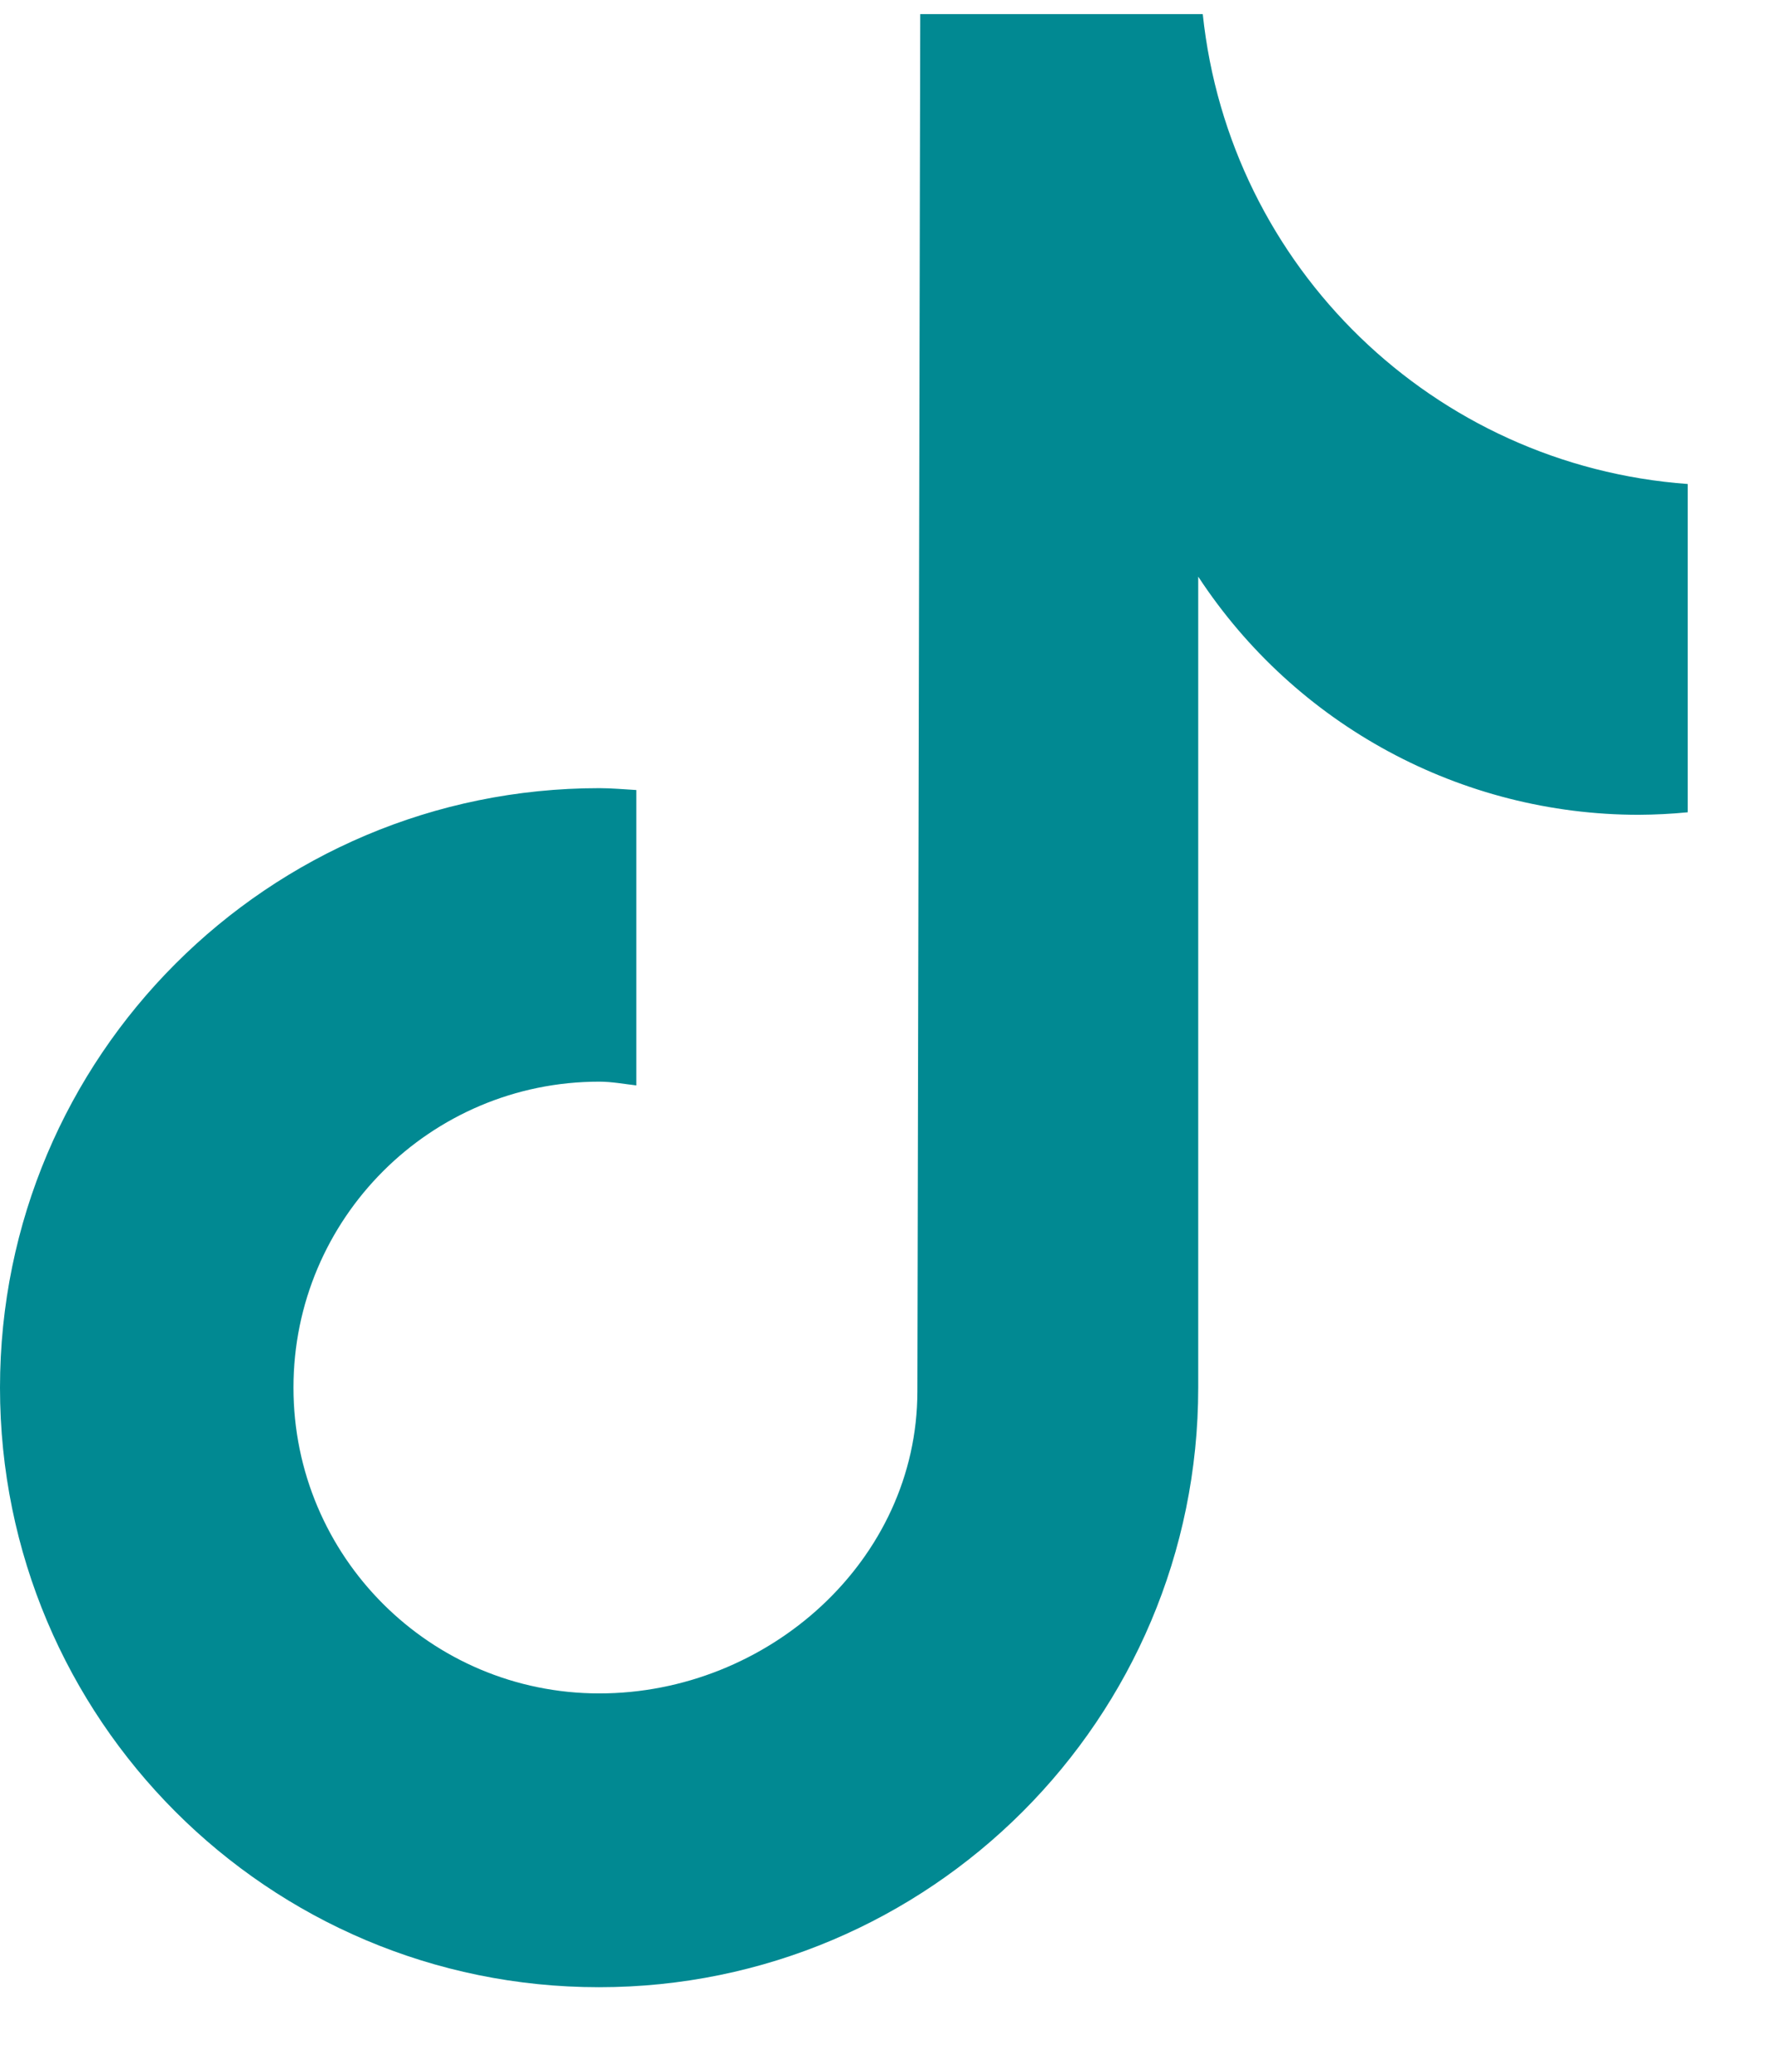 <svg width="18" height="21" viewBox="0 0 18 21" fill="none" xmlns="http://www.w3.org/2000/svg">
<g clip-path="url(#clip0_326_6467)">
<path d="M17.111 8.234C16.947 8.25 16.783 8.258 16.619 8.259C14.819 8.259 13.139 7.352 12.151 5.845V14.066C12.151 17.421 9.431 20.143 6.074 20.143C2.718 20.143 0 17.423 0 14.066C0 10.709 2.72 7.989 6.077 7.989C6.204 7.989 6.328 8.001 6.453 8.008V11.002C6.328 10.988 6.205 10.964 6.077 10.964C4.364 10.964 2.976 12.353 2.976 14.065C2.976 15.778 4.365 17.165 6.077 17.165C7.79 17.165 9.303 15.816 9.303 14.103L9.332 0.143H12.197C12.467 2.712 14.539 4.718 17.115 4.906V8.234" fill="#018992"/>
</g>
<defs>
<clipPath id="clip0_326_6467">
<rect width="17.115" height="20" fill="white" transform="translate(0 0.143)"/>
</clipPath>
</defs>
</svg>
